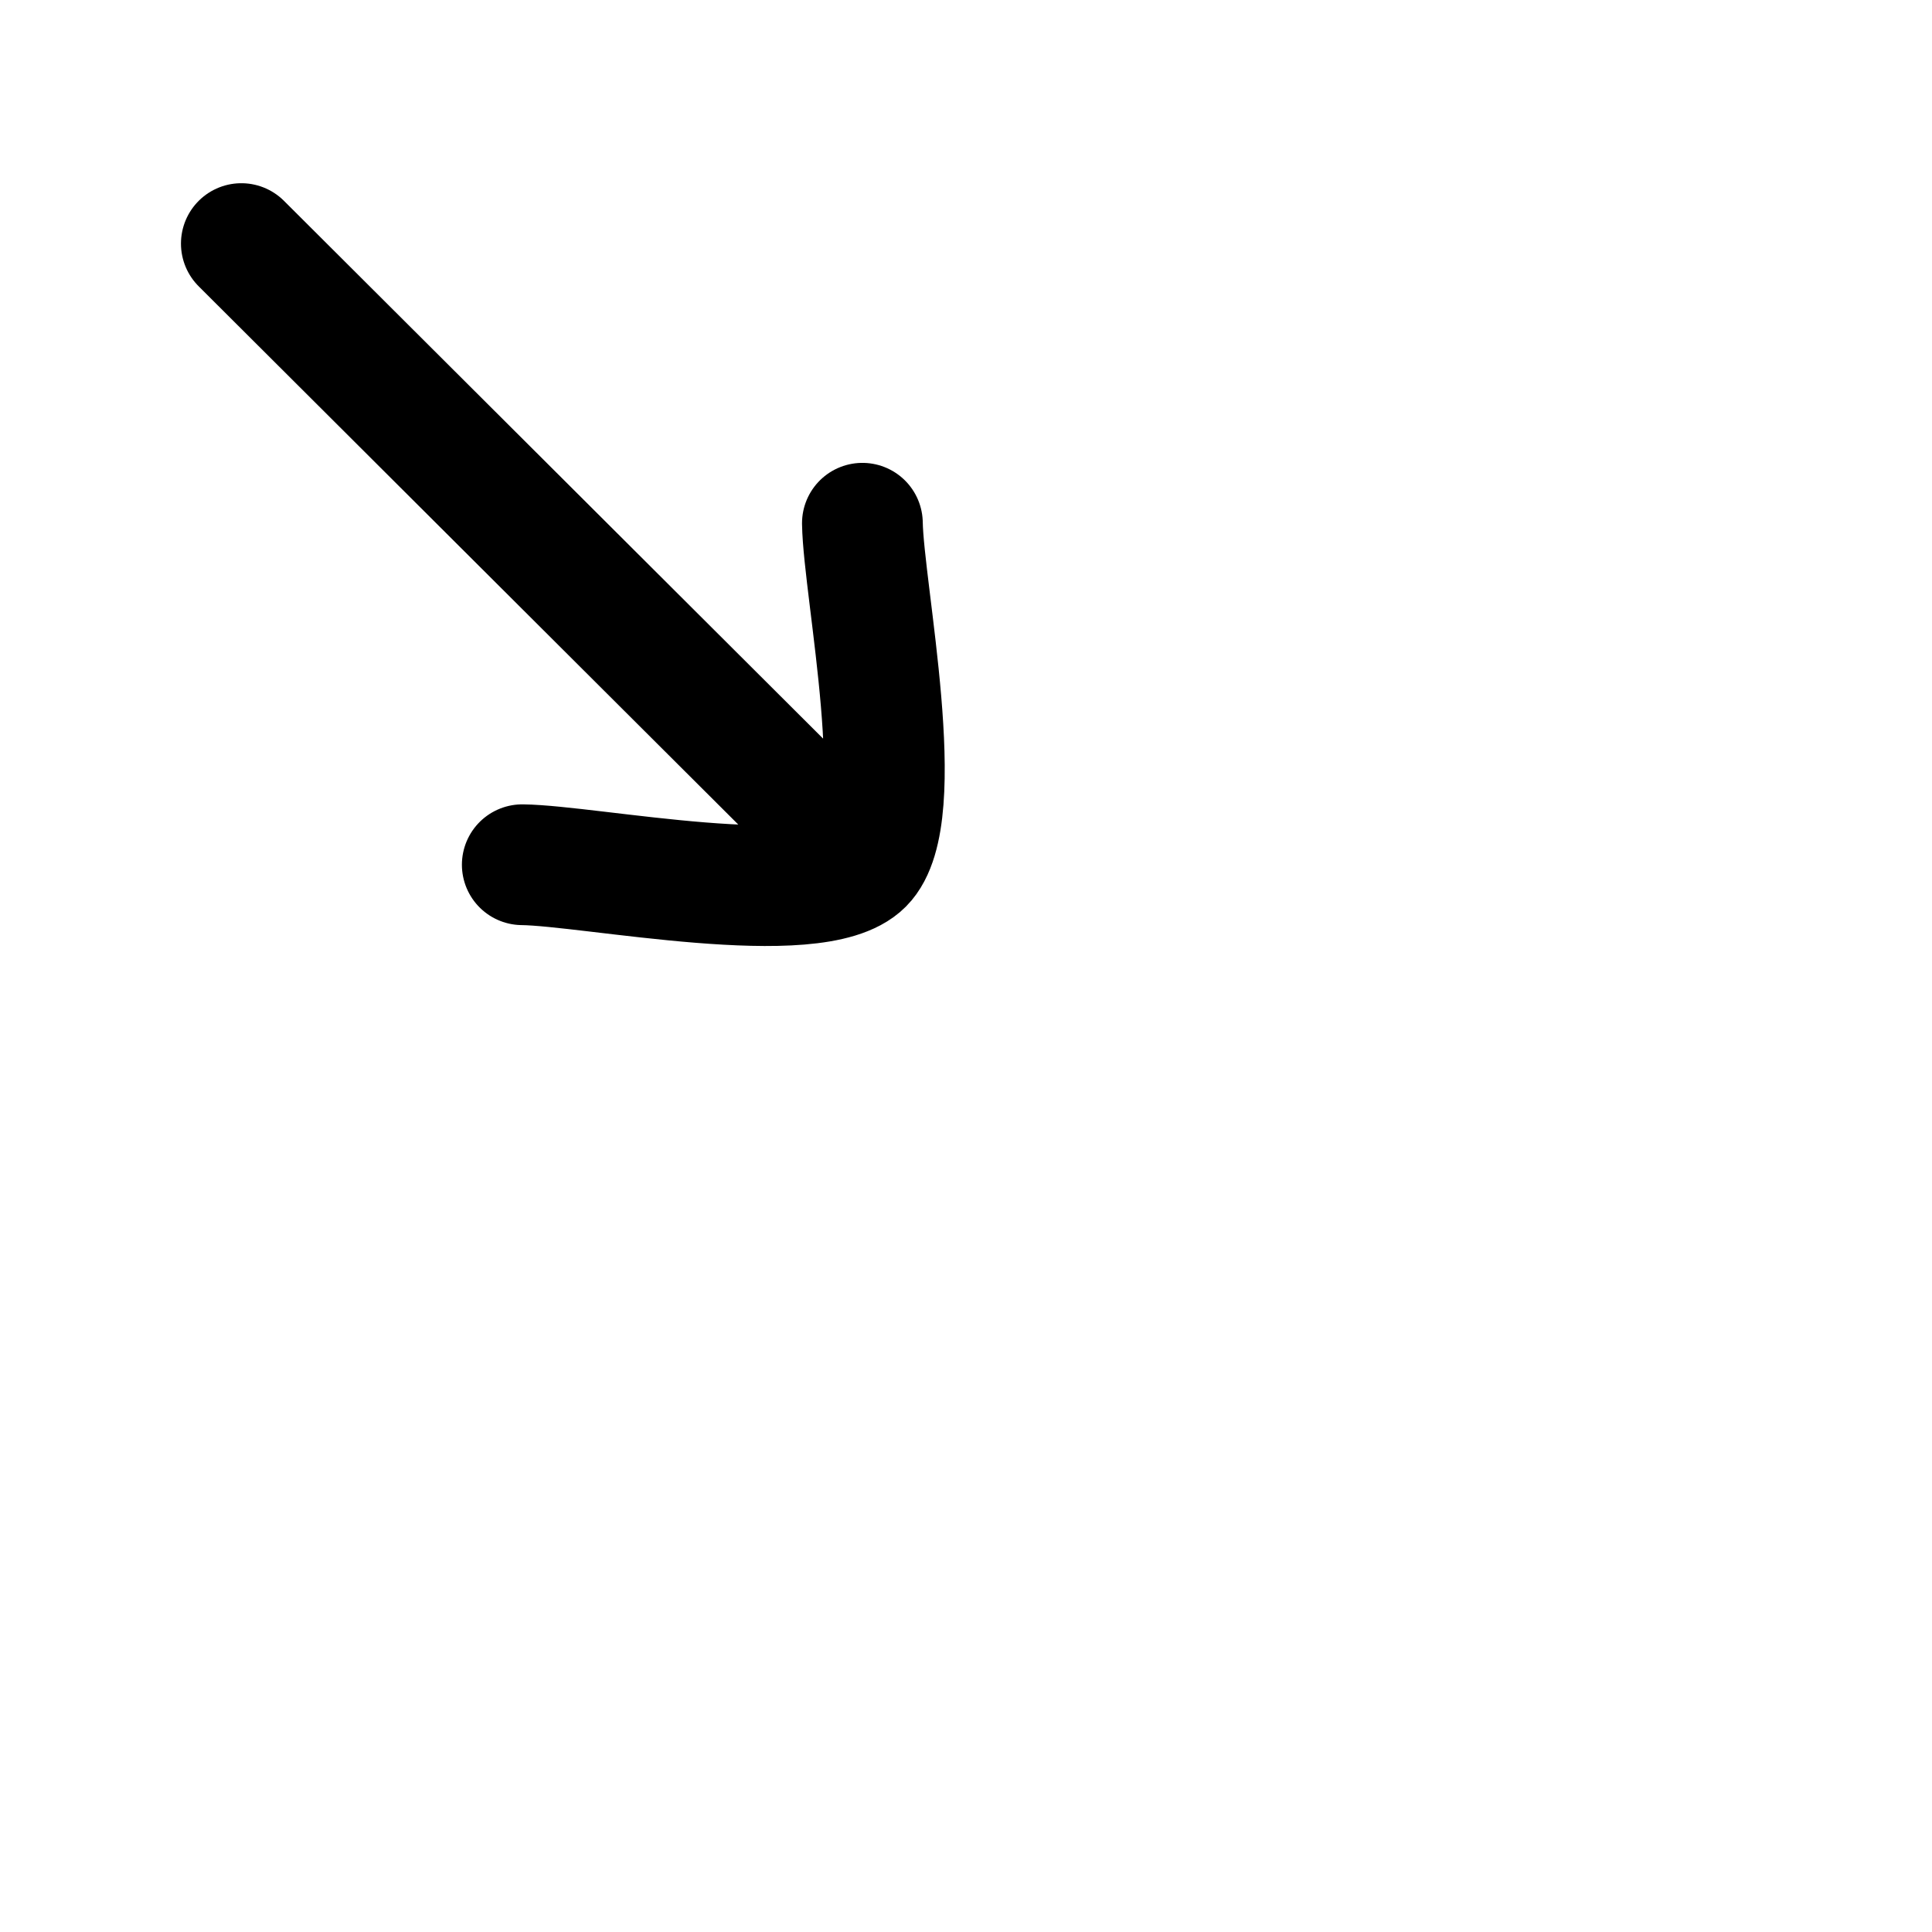 <svg width="24" height="24" viewBox="0 0 24 24" fill="none" xmlns="http://www.w3.org/2000/svg">
    <path d="M10.713 6.5C10.727 7.344 11.314 10.139 10.722 10.733C10.131 11.327 7.332 10.752 6.488 10.742M10.497 10.506L2.998 3.026" stroke="currentColor" stroke-width="1.5" stroke-linecap="round" stroke-linejoin="round"/>
    <path class="pr-icon-duotone-secondary-stroke" d="M17.483 13.298C16.639 13.29 13.84 12.719 13.249 13.314C12.658 13.909 13.25 16.703 13.265 17.547M21.002 21.024L13.481 13.545" stroke-width="1.5" stroke-linecap="round" stroke-linejoin="round"/>
</svg>
